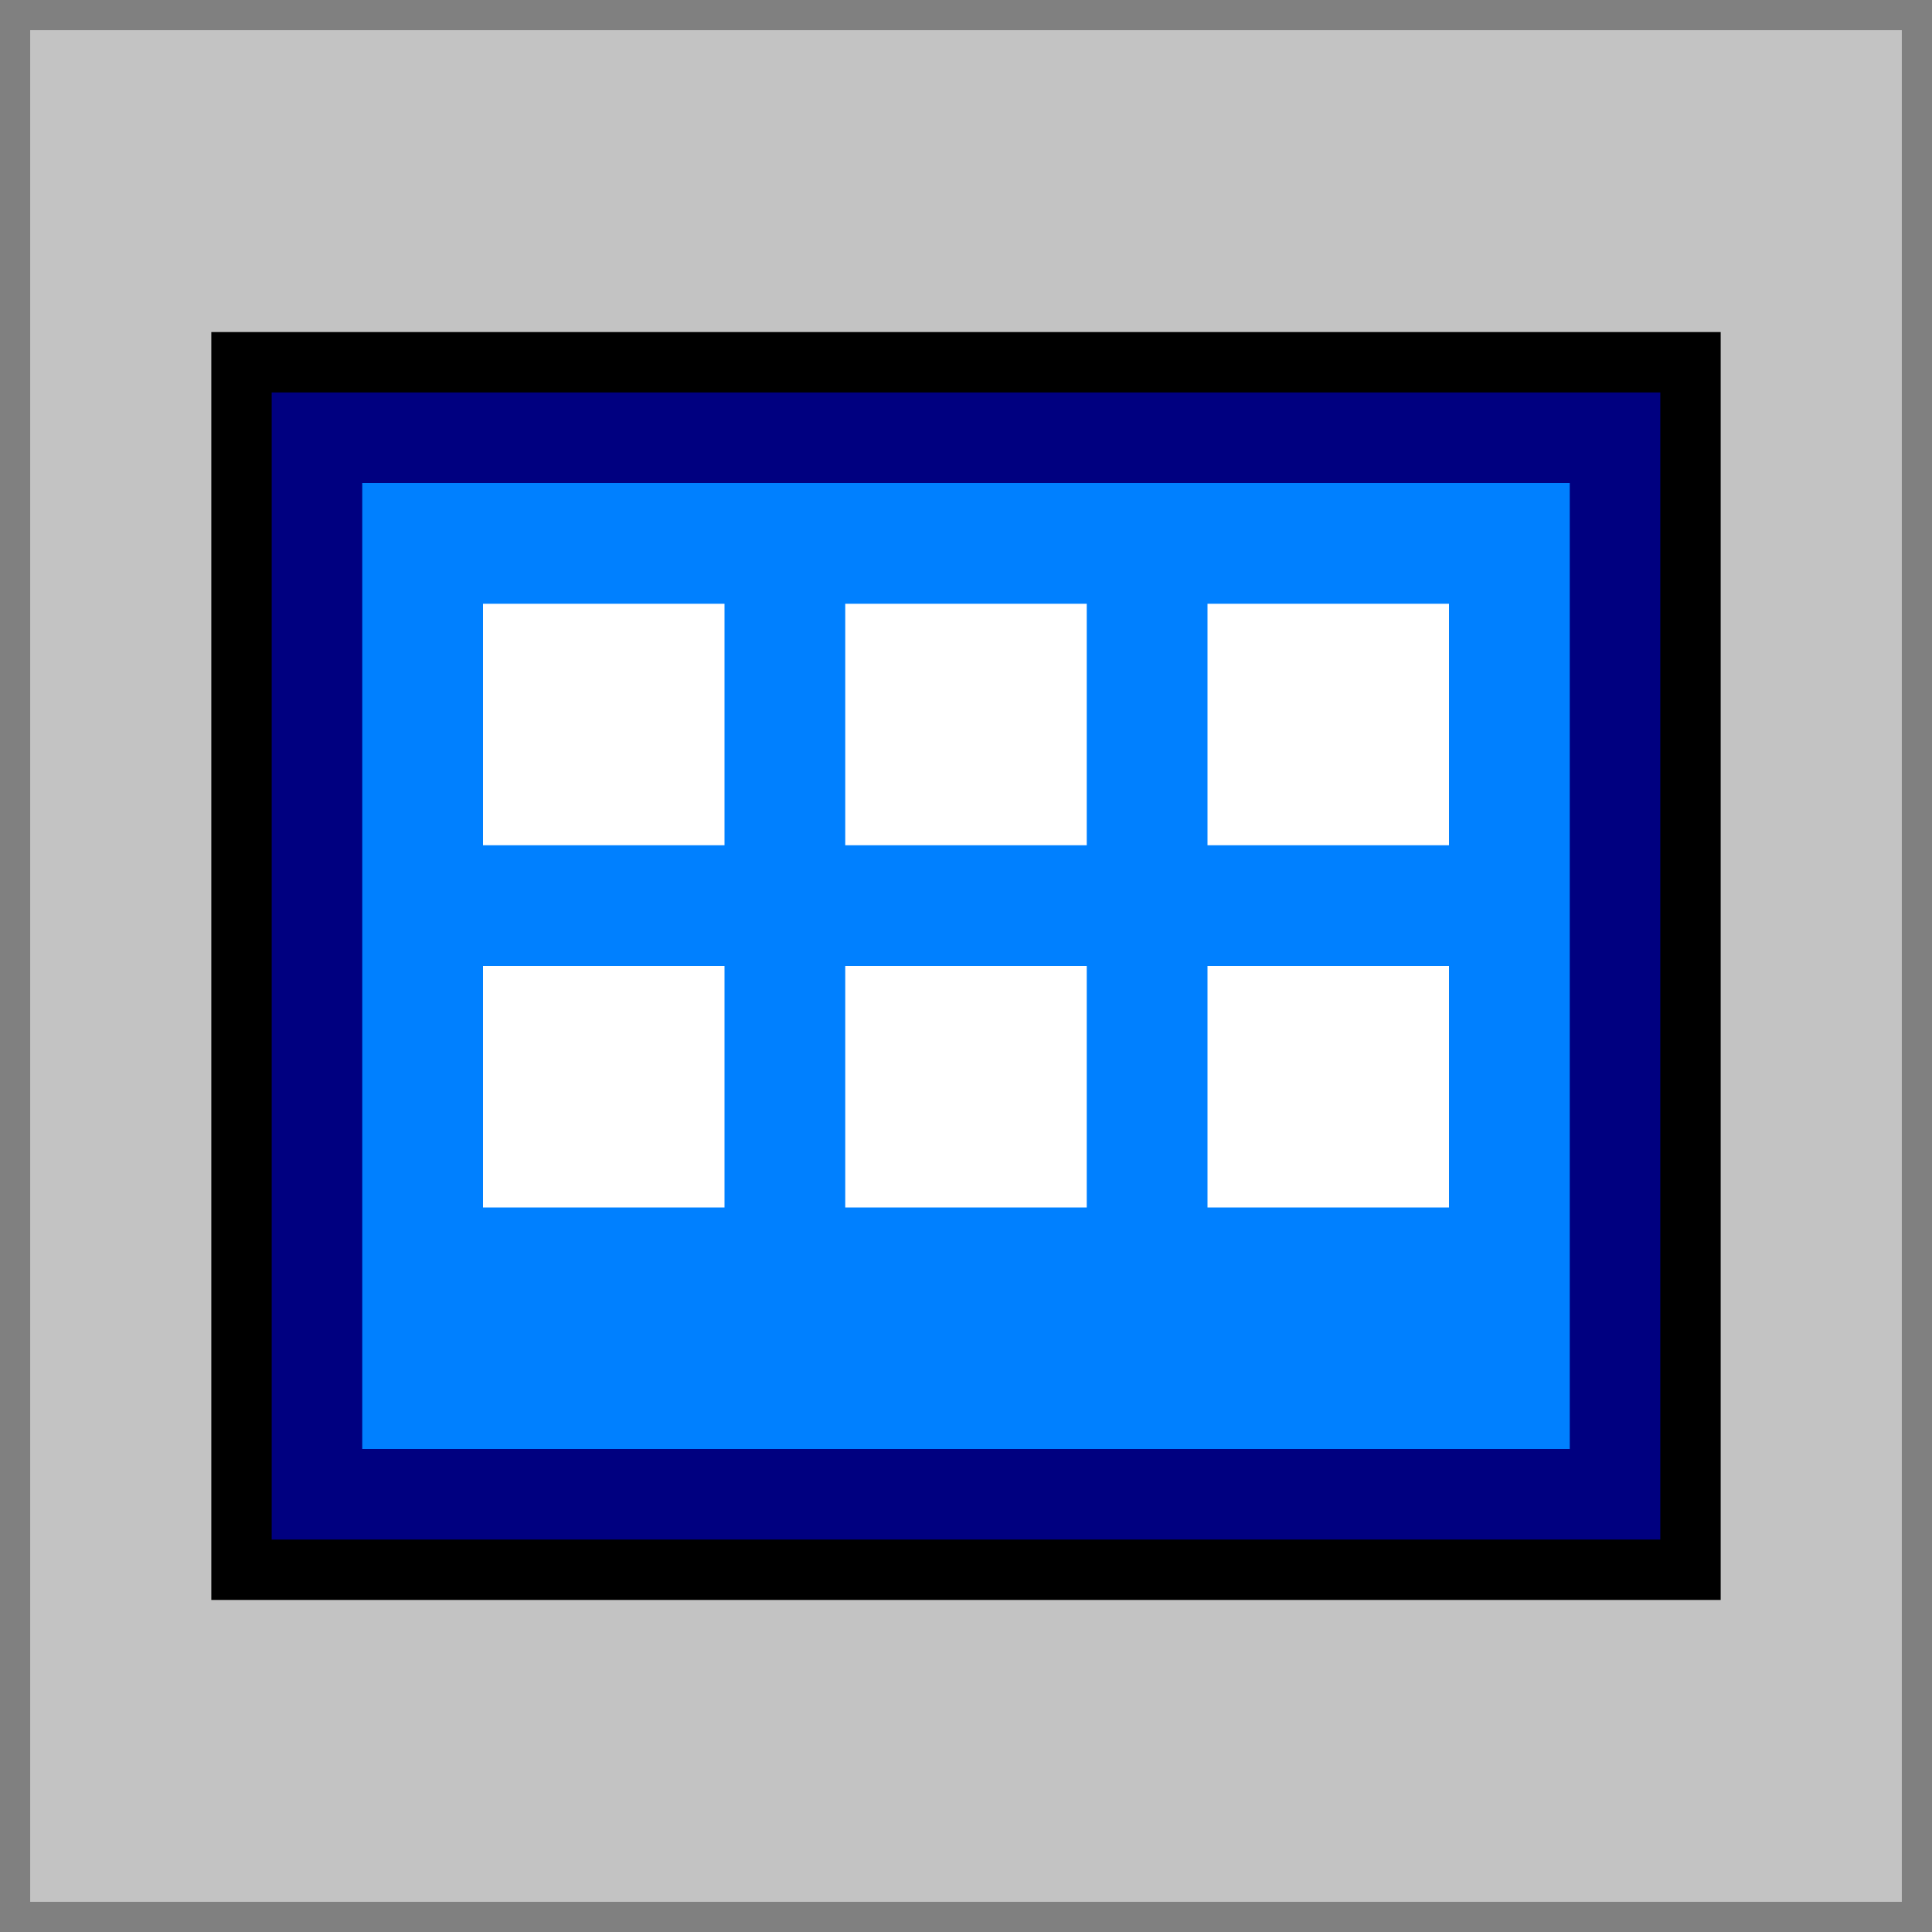 <svg width="32" height="32" viewBox="0 0 32 32" xmlns="http://www.w3.org/2000/svg">
  <rect x="0" y="0" width="32" height="32" fill="#333333" stroke="none"/>
  <rect width="32" height="32" fill="#c3c3c3" stroke="#808080"/>
  <rect x="4" y="6" width="24" height="20" fill="#000080" stroke="#000000"/>
  <rect x="6" y="8" width="20" height="16" fill="#0080ff"/>
  <rect x="8" y="10" width="4" height="4" fill="#ffffff"/>
  <rect x="14" y="10" width="4" height="4" fill="#ffffff"/>
  <rect x="20" y="10" width="4" height="4" fill="#ffffff"/>
  <rect x="8" y="16" width="4" height="4" fill="#ffffff"/>
  <rect x="14" y="16" width="4" height="4" fill="#ffffff"/>
  <rect x="20" y="16" width="4" height="4" fill="#ffffff"/>
</svg>
